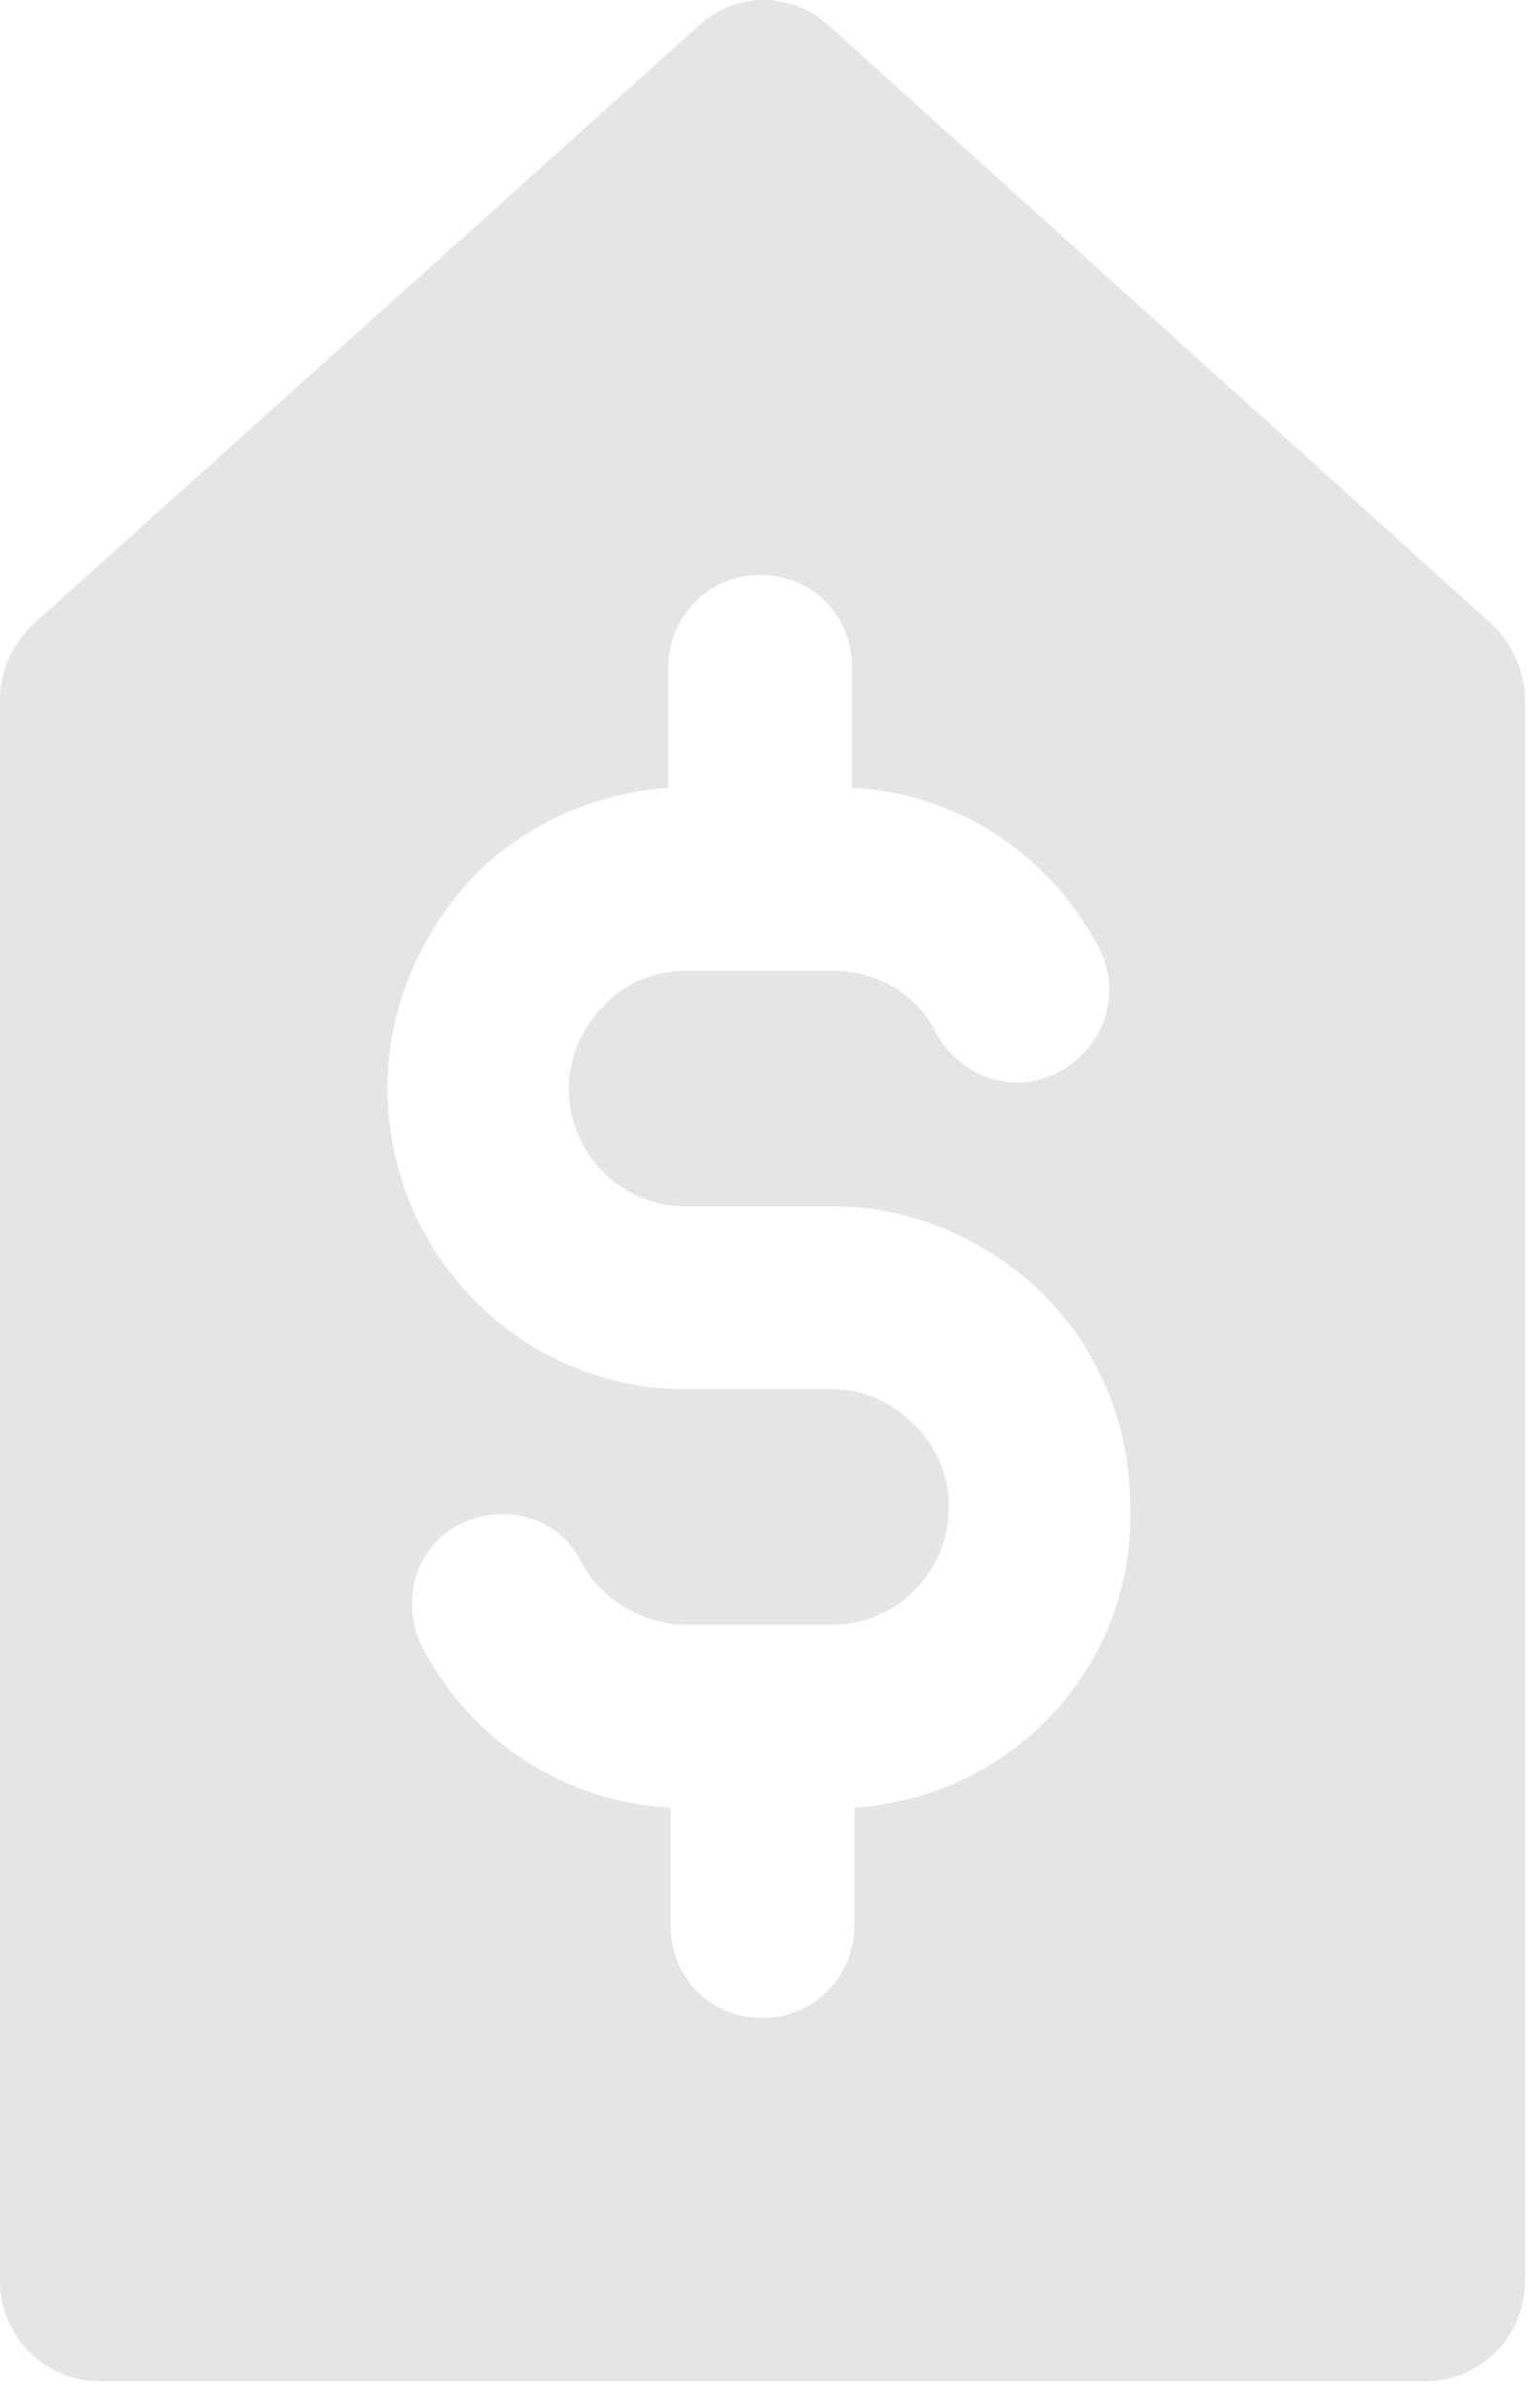 <svg width="31" height="48" viewBox="0 0 31 48" fill="none" xmlns="http://www.w3.org/2000/svg">
<path d="M30.05 12.575L16.7 0.529C15.95 -0.176 14.8 -0.176 14.05 0.529L0.65 12.575C0.25 12.978 0 13.482 0 14.087V45.889C0 46.998 0.9 47.905 2 47.905H28.7C29.8 47.905 30.7 46.998 30.7 45.889V14.087C30.7 13.532 30.45 12.978 30.05 12.575ZM17.2 36.364V38.732C17.2 39.74 16.4 40.597 15.35 40.597C14.3 40.597 13.5 39.791 13.5 38.732V36.364C11.4 36.263 9.5 35.053 8.5 33.138C8.05 32.231 8.35 31.122 9.25 30.668C10.15 30.215 11.25 30.517 11.7 31.424C12.1 32.18 12.95 32.684 13.8 32.684H16.75C18.05 32.684 19.1 31.626 19.1 30.316C19.1 29.66 18.85 29.106 18.4 28.652C17.95 28.199 17.35 27.947 16.75 27.947H13.8C10.5 27.947 7.8 25.225 7.8 21.899C7.8 20.286 8.45 18.774 9.55 17.615C10.6 16.556 12 15.952 13.45 15.851V13.432C13.45 12.424 14.25 11.567 15.3 11.567C16.35 11.567 17.15 12.373 17.15 13.432V15.851C19.25 15.952 21.1 17.161 22.1 19.026C22.6 19.933 22.25 21.042 21.35 21.546C20.45 22.05 19.35 21.697 18.85 20.79C18.45 19.984 17.65 19.53 16.75 19.53H13.8C13.2 19.53 12.55 19.782 12.15 20.236C11.7 20.689 11.45 21.294 11.45 21.899C11.45 23.209 12.5 24.268 13.8 24.268H16.75C18.35 24.268 19.85 24.923 21 26.032C22.15 27.191 22.75 28.703 22.75 30.316C22.85 33.541 20.35 36.162 17.2 36.364Z" fill="#E5E5E5"/>
</svg>
